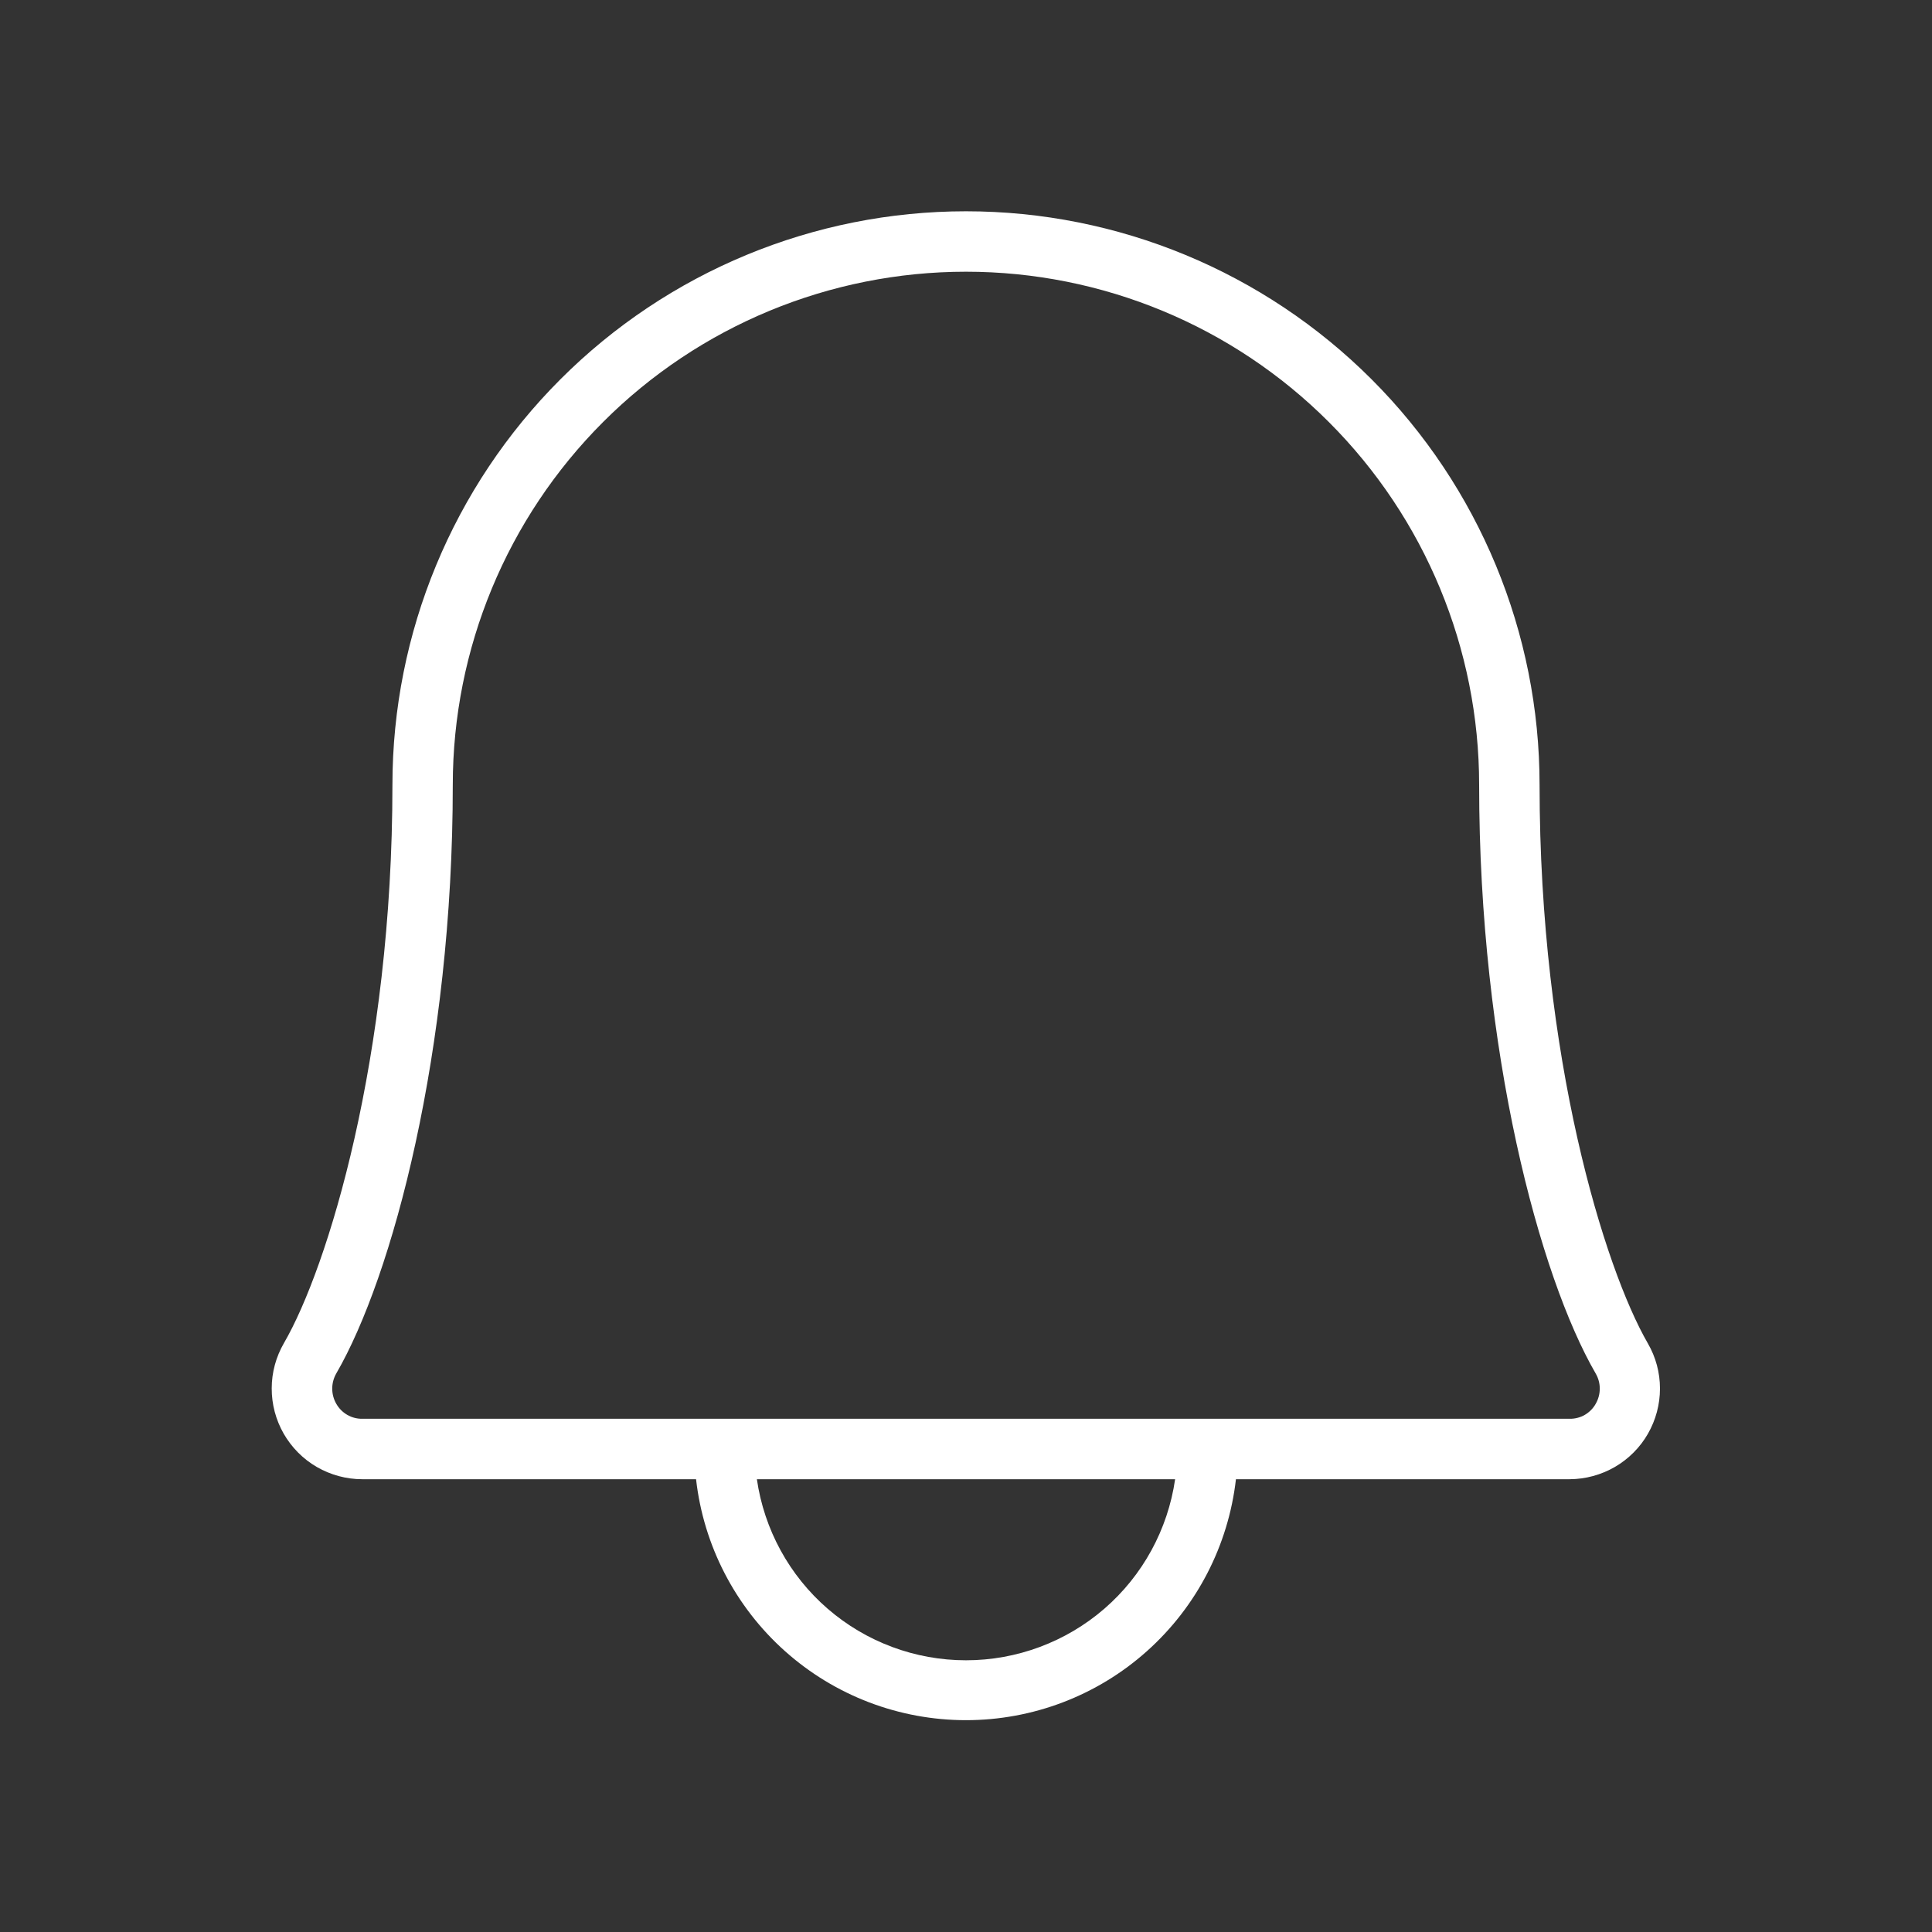 <svg width="25" height="25" viewBox="0 0 25 25" fill="none" xmlns="http://www.w3.org/2000/svg">
<rect x="0" y="0" width="25" height="25" fill="#333333" stroke="none"/>
<path d="M21.323 17.383C20.759 16.406 19.922 13.685 19.922 10.156C19.922 8.188 19.14 6.3 17.748 4.908C16.356 3.516 14.468 2.734 12.5 2.734C10.531 2.734 8.643 3.516 7.252 4.908C5.86 6.3 5.078 8.188 5.078 10.156C5.078 13.685 4.239 16.406 3.675 17.378C3.572 17.556 3.516 17.758 3.516 17.964C3.515 18.171 3.569 18.373 3.671 18.552C3.774 18.731 3.922 18.88 4.1 18.983C4.279 19.086 4.481 19.141 4.687 19.141H9.007C9.104 19.999 9.514 20.791 10.158 21.366C10.803 21.942 11.636 22.259 12.5 22.259C13.363 22.259 14.197 21.942 14.841 21.366C15.485 20.791 15.895 19.999 15.993 19.141H20.312C20.517 19.14 20.719 19.085 20.897 18.982C21.074 18.879 21.222 18.731 21.324 18.553C21.426 18.375 21.48 18.173 21.48 17.968C21.48 17.762 21.426 17.561 21.323 17.383ZM12.5 21.484C11.842 21.484 11.207 21.247 10.71 20.817C10.213 20.387 9.888 19.791 9.794 19.141H15.206C15.112 19.791 14.787 20.387 14.29 20.817C13.793 21.247 13.157 21.484 12.5 21.484ZM20.649 18.164C20.616 18.224 20.567 18.273 20.508 18.308C20.449 18.342 20.381 18.36 20.313 18.359H4.687C4.619 18.36 4.552 18.342 4.493 18.308C4.433 18.273 4.385 18.224 4.351 18.164C4.317 18.105 4.299 18.037 4.299 17.969C4.299 17.9 4.317 17.833 4.351 17.773C5.078 16.52 5.859 13.605 5.859 10.156C5.859 8.395 6.559 6.706 7.804 5.461C9.049 4.215 10.739 3.516 12.5 3.516C14.261 3.516 15.95 4.215 17.195 5.461C18.441 6.706 19.14 8.395 19.14 10.156C19.14 13.604 19.922 16.52 20.648 17.773C20.683 17.833 20.701 17.9 20.701 17.969C20.701 18.037 20.683 18.105 20.649 18.164Z" fill="white"/>
</svg>
